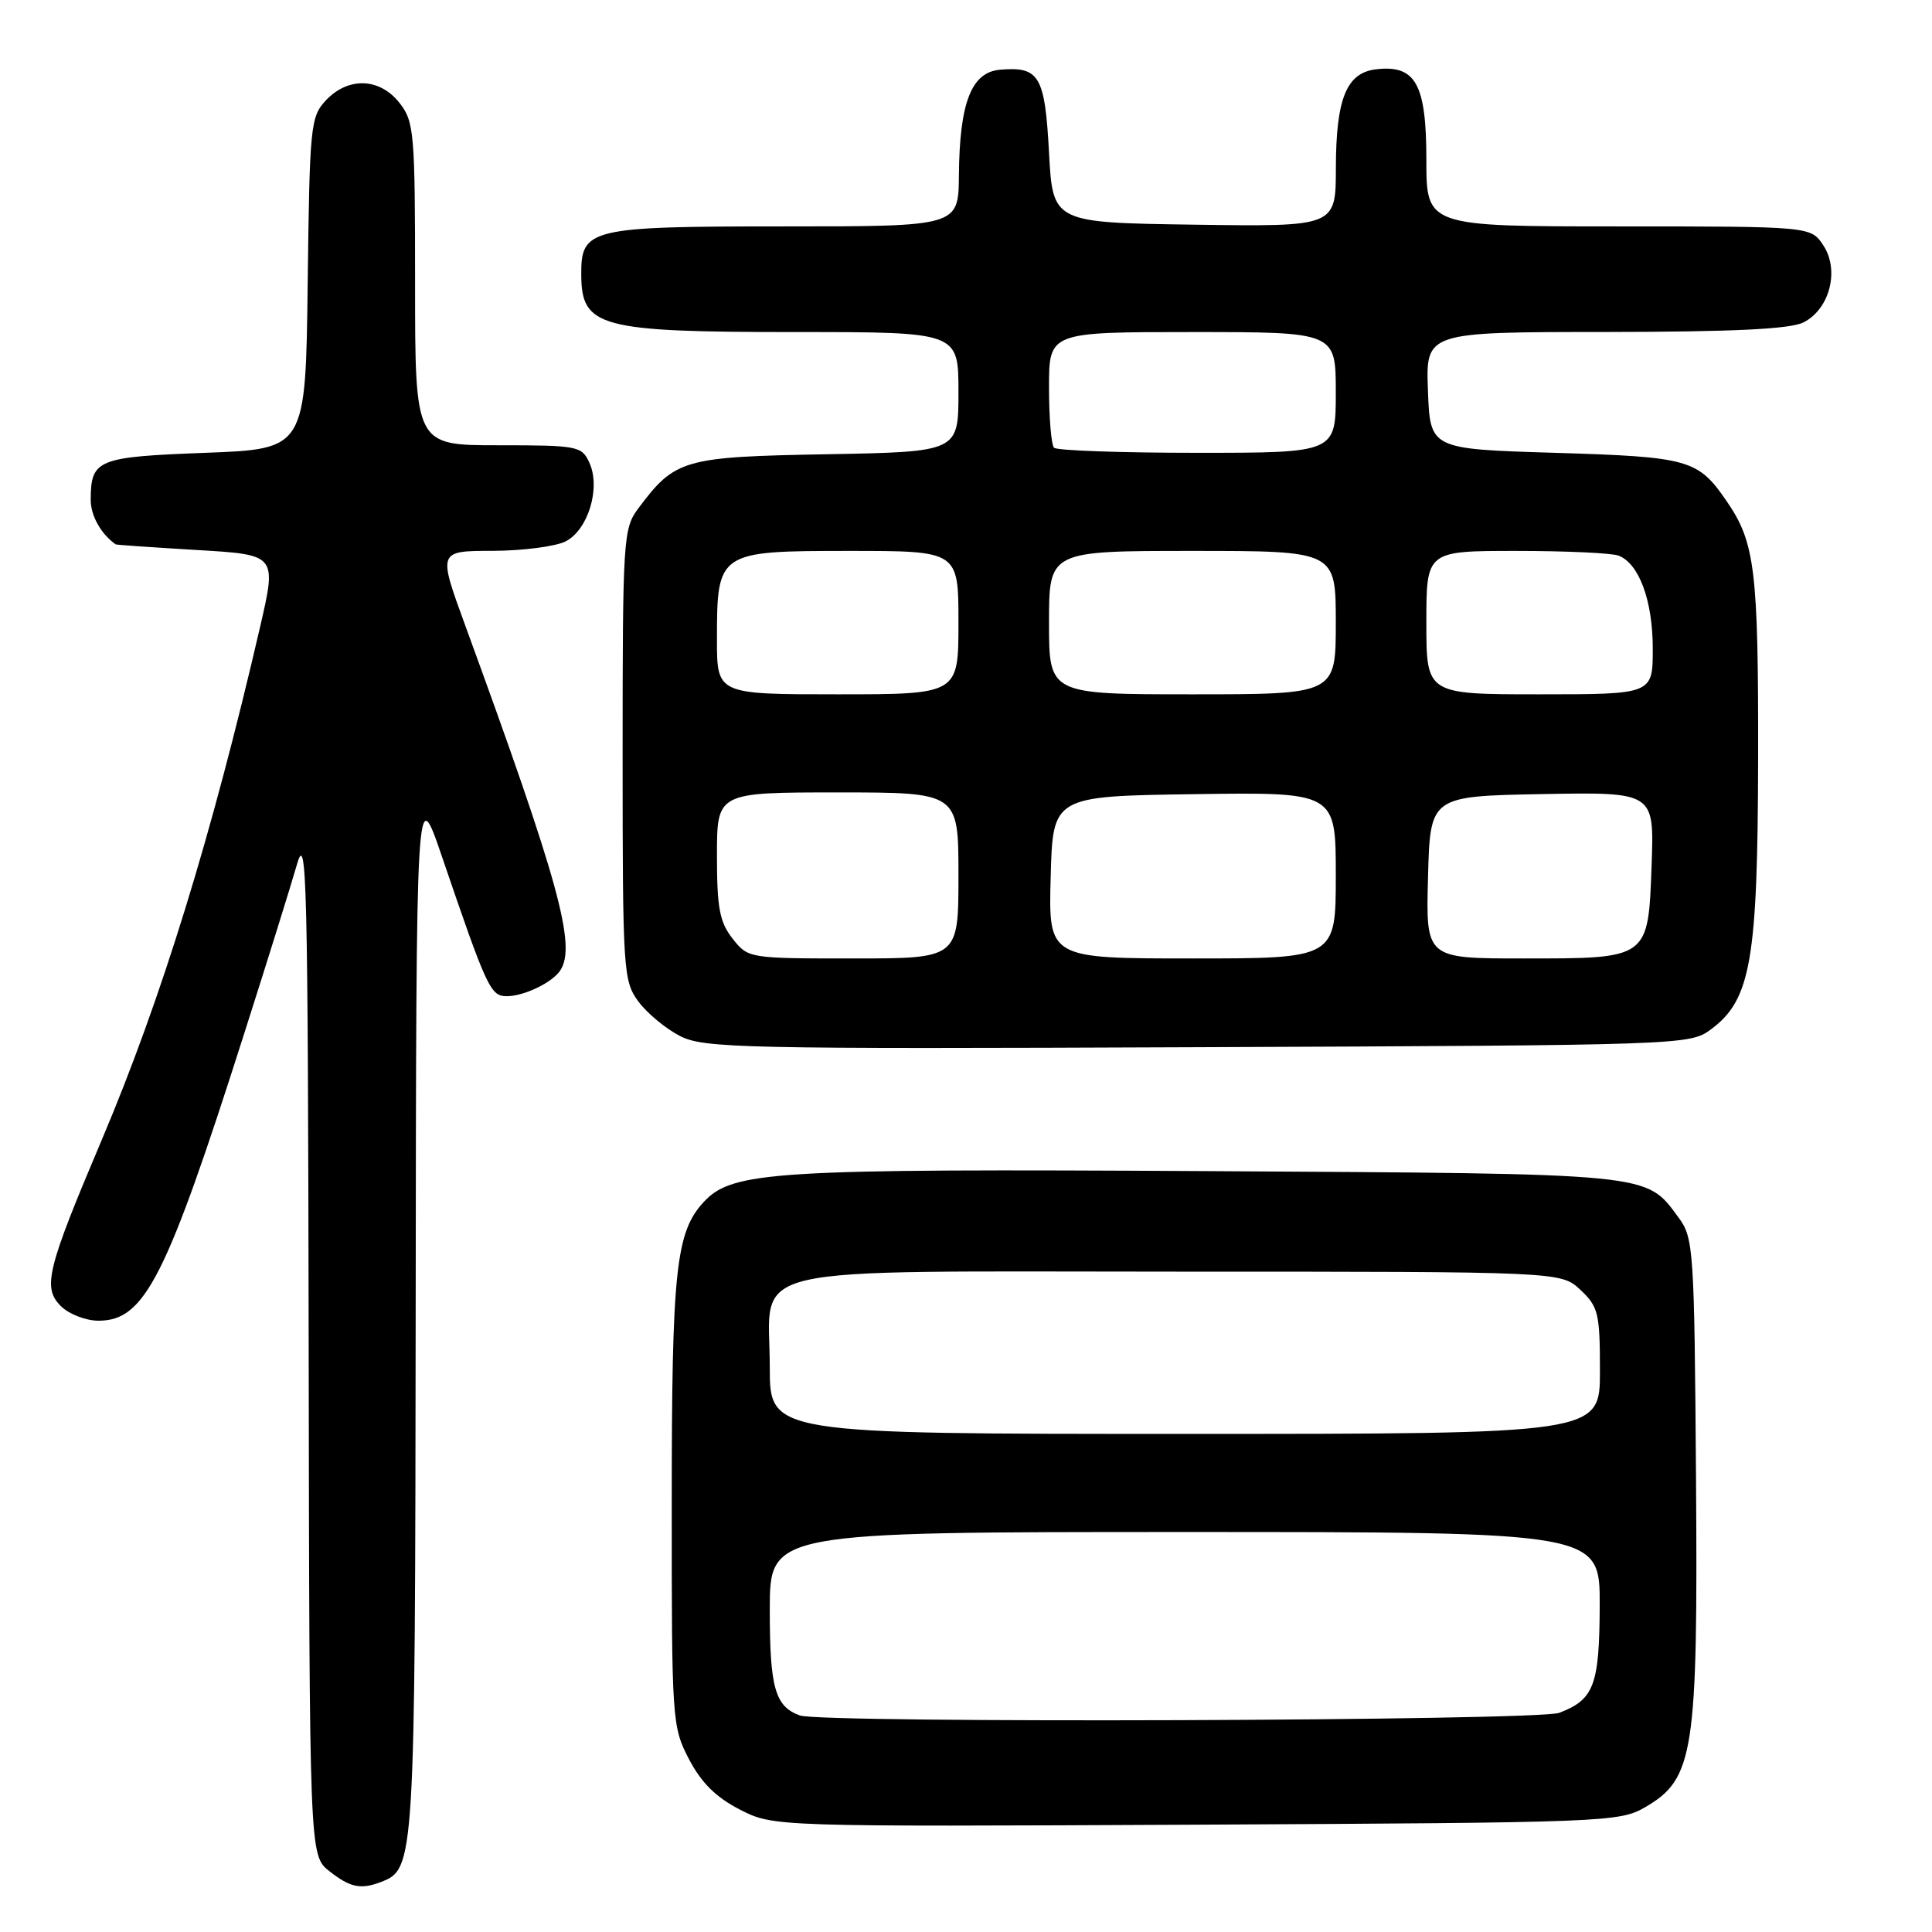 <?xml version="1.0" encoding="UTF-8" standalone="no"?>
<!DOCTYPE svg PUBLIC "-//W3C//DTD SVG 1.1//EN" "http://www.w3.org/Graphics/SVG/1.1/DTD/svg11.dtd" >
<svg xmlns="http://www.w3.org/2000/svg" xmlns:xlink="http://www.w3.org/1999/xlink" version="1.1" viewBox="0 0 256 256">
 <g >
 <path fill="currentColor"
d=" M 50.46 249.38 C 54.97 247.65 55.00 247.17 55.08 173.30 C 55.15 103.50 55.15 103.50 58.56 113.50 C 64.53 131.00 65.00 132.00 67.15 132.00 C 69.43 132.00 73.16 130.21 74.23 128.60 C 76.41 125.35 74.06 116.85 61.60 82.75 C 58.04 73.00 58.04 73.00 65.27 72.99 C 69.25 72.98 73.60 72.41 74.94 71.74 C 77.93 70.22 79.62 64.66 78.10 61.32 C 77.09 59.10 76.57 59.00 66.02 59.00 C 55.00 59.00 55.00 59.00 55.00 37.63 C 55.00 17.53 54.88 16.11 52.93 13.63 C 50.31 10.30 46.14 10.16 43.19 13.29 C 41.14 15.48 41.03 16.63 40.77 37.54 C 40.50 59.50 40.50 59.50 27.21 60.00 C 12.89 60.54 12.05 60.88 12.02 66.18 C 12.00 68.30 13.35 70.72 15.32 72.13 C 15.42 72.20 20.26 72.53 26.09 72.88 C 36.67 73.50 36.67 73.50 34.48 83.00 C 28.07 110.71 21.38 132.39 13.50 151.00 C 6.21 168.20 5.61 170.61 8.06 173.06 C 9.13 174.13 11.37 175.00 13.05 175.00 C 19.18 175.00 22.01 169.43 32.40 136.82 C 35.44 127.30 38.57 117.25 39.36 114.50 C 40.64 110.03 40.80 116.70 40.90 177.68 C 41.00 245.85 41.00 245.85 43.63 247.93 C 46.40 250.11 47.79 250.40 50.46 249.38 Z  M 218.00 239.46 C 224.46 235.70 224.99 232.27 224.73 195.82 C 224.51 165.44 224.41 164.03 222.41 161.32 C 218.02 155.39 219.42 155.53 160.00 155.18 C 102.34 154.85 97.03 155.17 93.23 159.29 C 89.55 163.28 89.01 168.31 89.01 199.09 C 89.00 228.01 89.05 228.79 91.29 233.09 C 92.93 236.23 94.87 238.15 98.04 239.78 C 102.50 242.05 102.50 242.05 158.50 241.78 C 212.78 241.51 214.61 241.44 218.00 239.46 Z  M 226.68 136.42 C 232.00 132.49 232.91 127.31 232.96 100.49 C 233.00 75.60 232.55 71.89 228.84 66.48 C 225.00 60.86 223.87 60.54 206.00 60.00 C 189.50 59.50 189.50 59.50 189.21 51.75 C 188.92 44.00 188.92 44.00 212.71 43.99 C 229.71 43.97 237.20 43.61 238.97 42.72 C 242.44 40.97 243.77 35.83 241.61 32.53 C 239.95 30.00 239.95 30.00 214.48 30.00 C 189.00 30.00 189.00 30.00 189.00 21.15 C 189.00 11.14 187.58 8.57 182.36 9.18 C 178.42 9.63 177.03 13.04 177.01 22.27 C 177.00 30.04 177.00 30.04 158.25 29.77 C 139.50 29.50 139.50 29.50 139.00 20.21 C 138.45 10.02 137.72 8.79 132.50 9.24 C 128.71 9.57 127.14 13.60 127.06 23.25 C 127.00 30.00 127.00 30.00 103.83 30.00 C 78.10 30.00 76.98 30.27 77.02 36.40 C 77.05 43.37 79.41 44.00 105.57 44.00 C 127.00 44.00 127.00 44.00 127.00 51.94 C 127.00 59.87 127.00 59.87 109.57 60.19 C 90.53 60.53 89.45 60.84 84.56 67.39 C 82.59 70.03 82.50 71.41 82.50 100.00 C 82.50 128.62 82.59 129.97 84.57 132.68 C 85.71 134.23 88.19 136.29 90.07 137.26 C 93.26 138.90 98.07 139.01 158.68 138.76 C 222.92 138.50 223.90 138.47 226.68 136.42 Z  M 106.00 227.31 C 102.70 226.13 102.00 223.66 102.00 213.31 C 102.00 203.00 102.00 203.00 157.00 203.00 C 212.00 203.00 212.00 203.00 211.97 212.75 C 211.93 223.30 211.22 225.21 206.60 226.96 C 203.79 228.03 108.94 228.36 106.00 227.31 Z  M 102.00 181.15 C 102.00 167.30 96.83 168.50 156.52 168.50 C 206.84 168.50 206.84 168.50 209.42 170.92 C 211.79 173.15 212.00 174.02 212.00 181.67 C 212.00 190.00 212.00 190.00 157.00 190.00 C 102.00 190.00 102.00 190.00 102.00 181.15 Z  M 97.07 124.37 C 95.35 122.18 95.00 120.31 95.00 113.37 C 95.00 105.00 95.00 105.00 111.00 105.00 C 127.00 105.00 127.00 105.00 127.00 116.00 C 127.00 127.00 127.00 127.00 113.07 127.00 C 99.22 127.00 99.13 126.99 97.07 124.37 Z  M 139.22 116.25 C 139.50 105.50 139.50 105.50 158.25 105.23 C 177.00 104.96 177.00 104.96 177.00 115.98 C 177.00 127.00 177.00 127.00 157.97 127.00 C 138.93 127.00 138.93 127.00 139.22 116.25 Z  M 189.22 116.25 C 189.50 105.50 189.50 105.50 204.35 105.22 C 219.19 104.95 219.19 104.95 218.85 114.55 C 218.39 127.13 218.57 127.00 201.78 127.00 C 188.93 127.00 188.93 127.00 189.22 116.25 Z  M 95.00 84.72 C 95.00 73.09 95.14 73.00 112.56 73.00 C 127.00 73.00 127.00 73.00 127.00 82.50 C 127.00 92.00 127.00 92.00 111.00 92.00 C 95.00 92.00 95.00 92.00 95.00 84.72 Z  M 139.00 82.50 C 139.00 73.00 139.00 73.00 158.00 73.00 C 177.00 73.00 177.00 73.00 177.00 82.50 C 177.00 92.00 177.00 92.00 158.00 92.00 C 139.00 92.00 139.00 92.00 139.00 82.50 Z  M 189.00 82.50 C 189.00 73.00 189.00 73.00 200.92 73.00 C 207.47 73.00 213.56 73.28 214.46 73.62 C 217.19 74.67 219.00 79.59 219.00 85.95 C 219.00 92.00 219.00 92.00 204.00 92.00 C 189.00 92.00 189.00 92.00 189.00 82.50 Z  M 139.67 59.33 C 139.30 58.97 139.00 55.37 139.00 51.33 C 139.00 44.00 139.00 44.00 158.00 44.00 C 177.00 44.00 177.00 44.00 177.00 52.00 C 177.00 60.00 177.00 60.00 158.67 60.00 C 148.58 60.00 140.03 59.70 139.67 59.33 Z "/>
</g>
</svg>